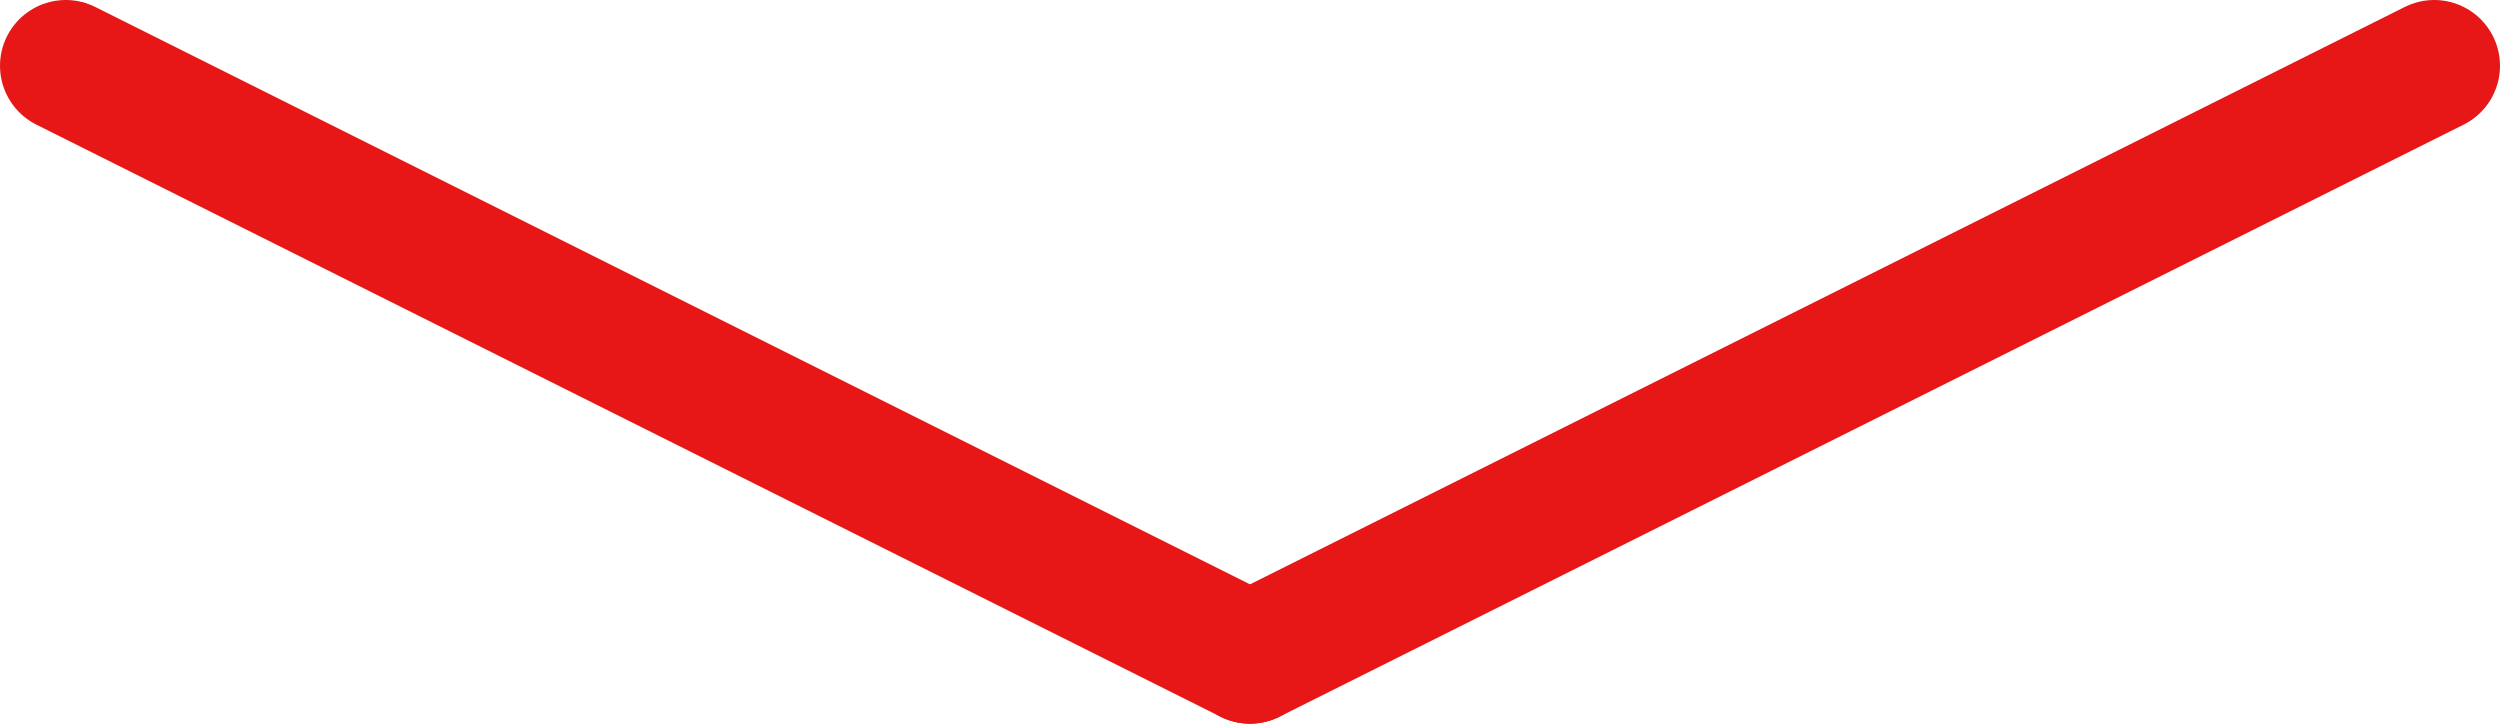 <svg width="38" height="11" viewBox="0 0 38 11" fill="none" xmlns="http://www.w3.org/2000/svg">
<path d="M37 1L19 10" stroke="#E81717" stroke-width="2" stroke-linecap="round"/>
<path d="M19 10L1 1" stroke="#E81717" stroke-width="2" stroke-linecap="round"/>
</svg>
